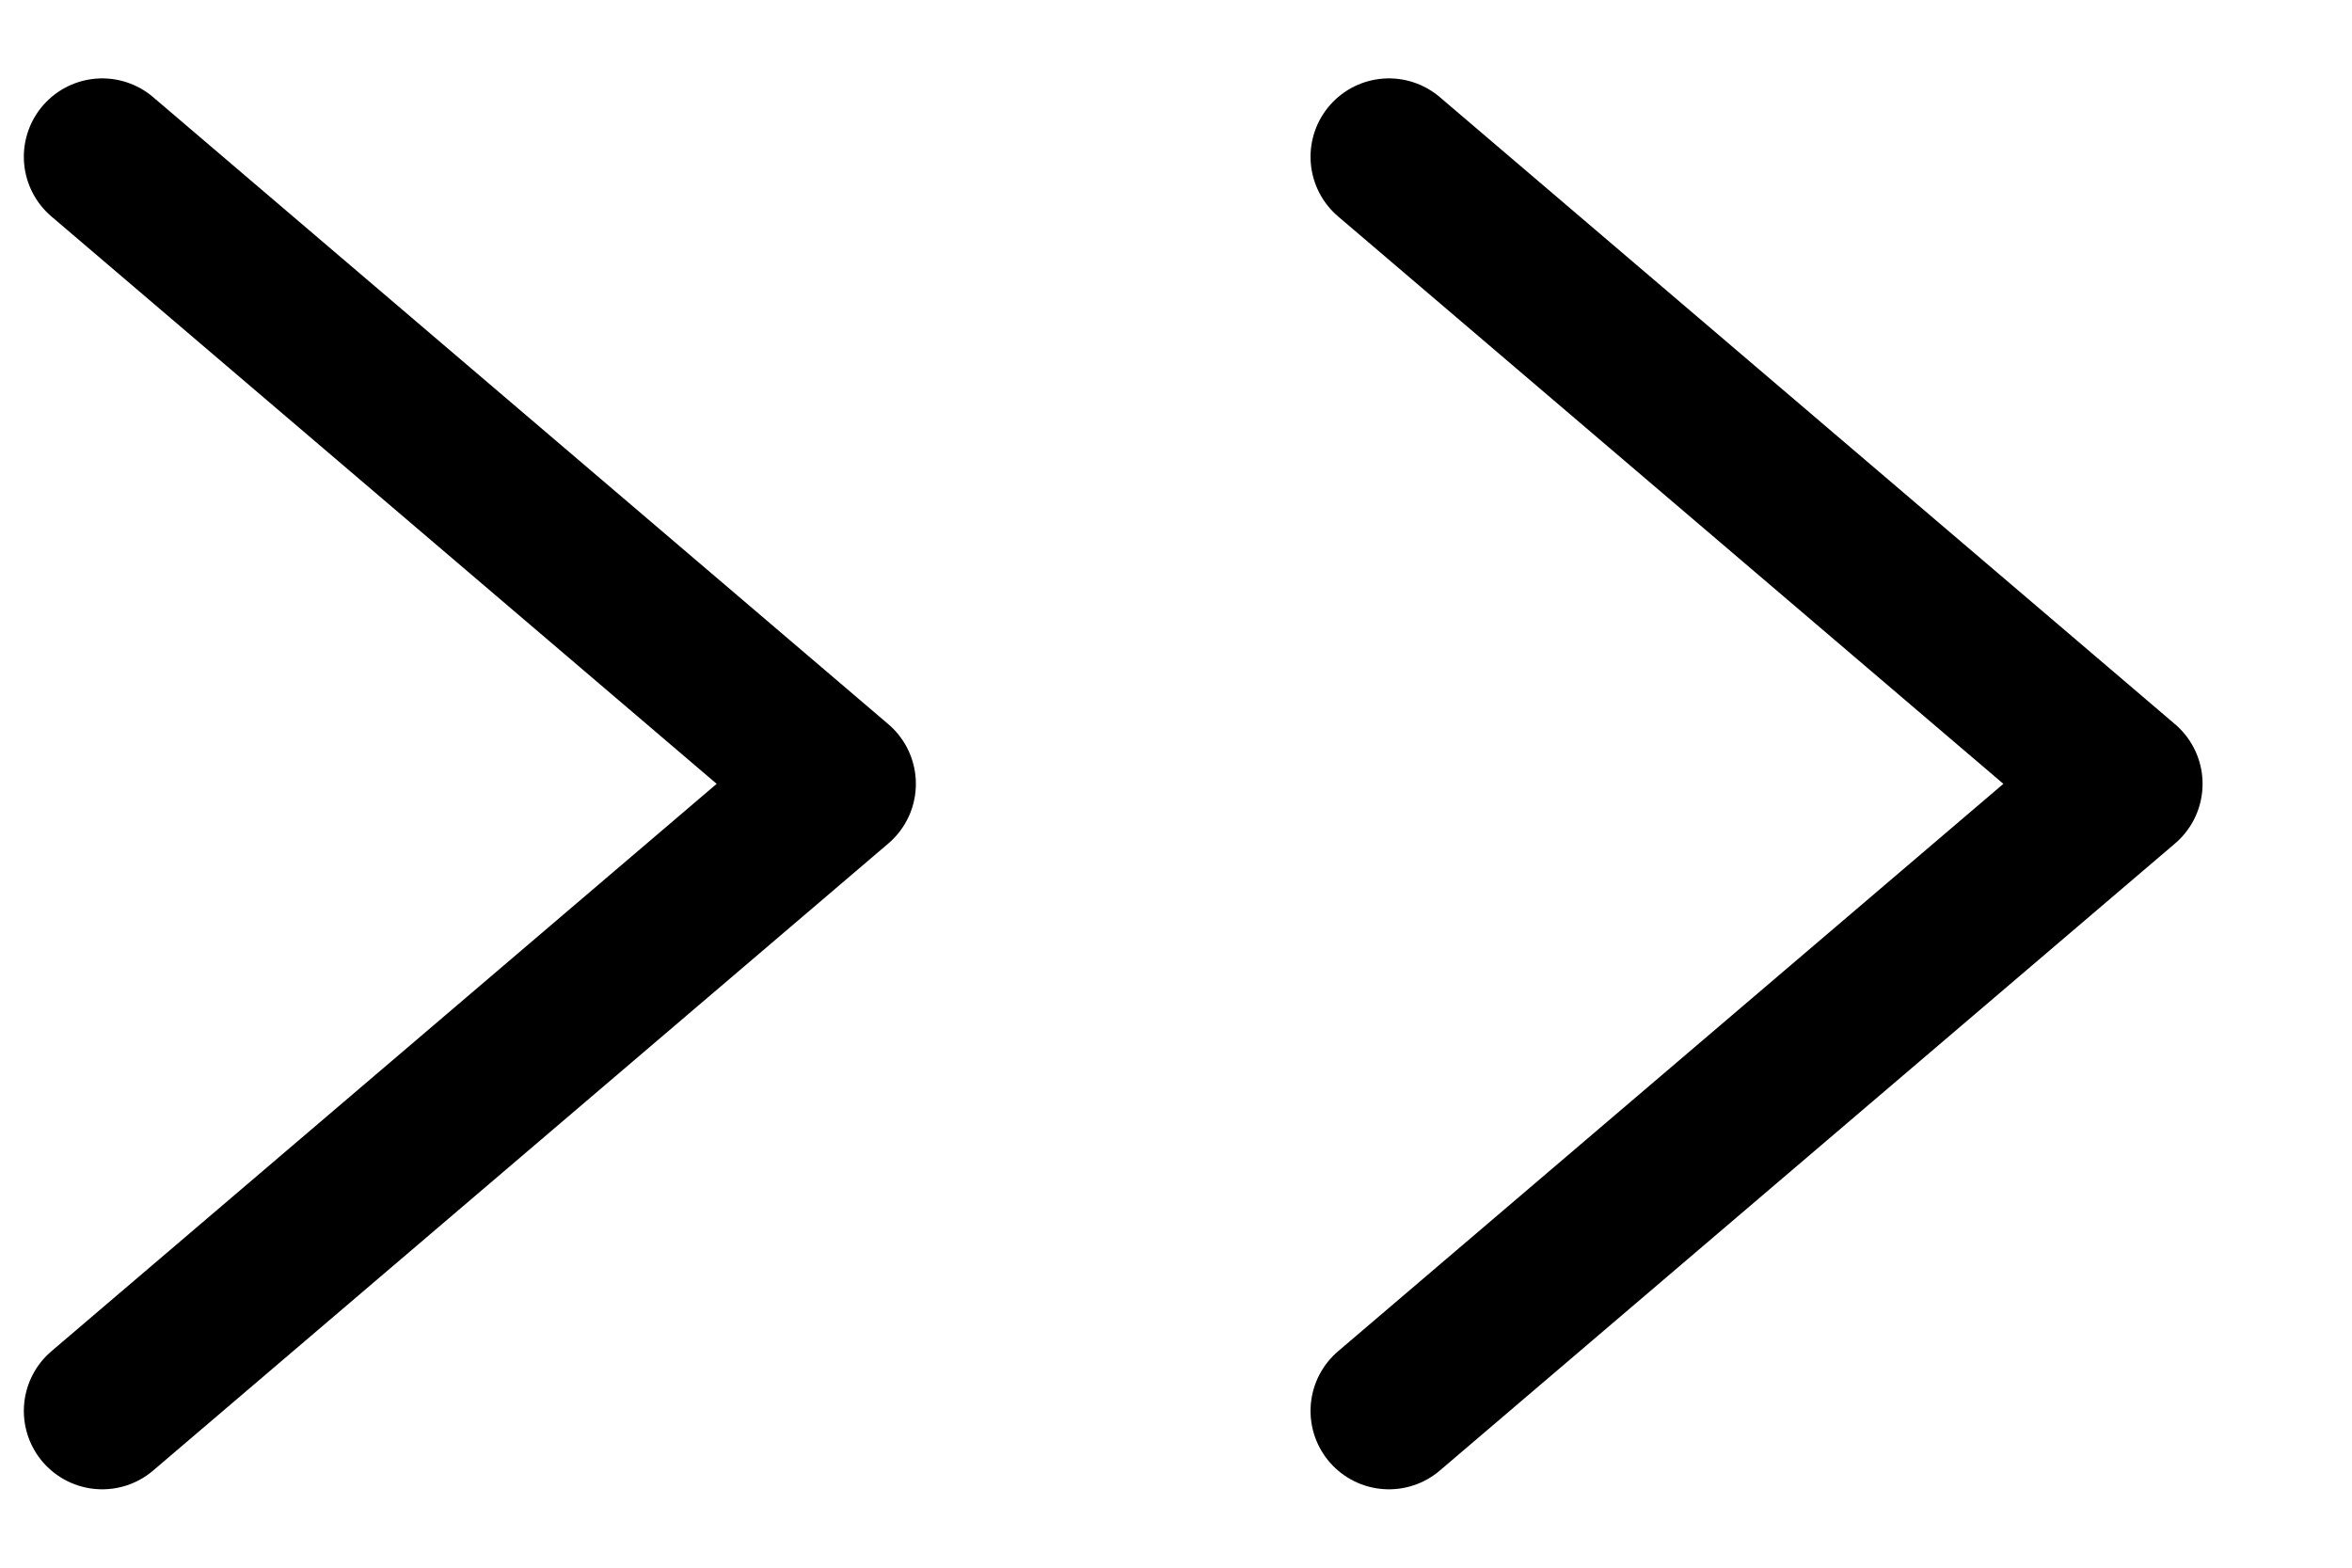 <svg width="15" height="10" viewBox="0 0 15 10" fill="none" xmlns="http://www.w3.org/2000/svg">
<path d="M8.858 9L13.547 5L8.858 1" stroke="black" stroke-linecap="round" stroke-linejoin="round"/>
<path d="M0.652 9L5.341 5L0.652 1" stroke="black" stroke-linecap="round" stroke-linejoin="round"/>
</svg>
